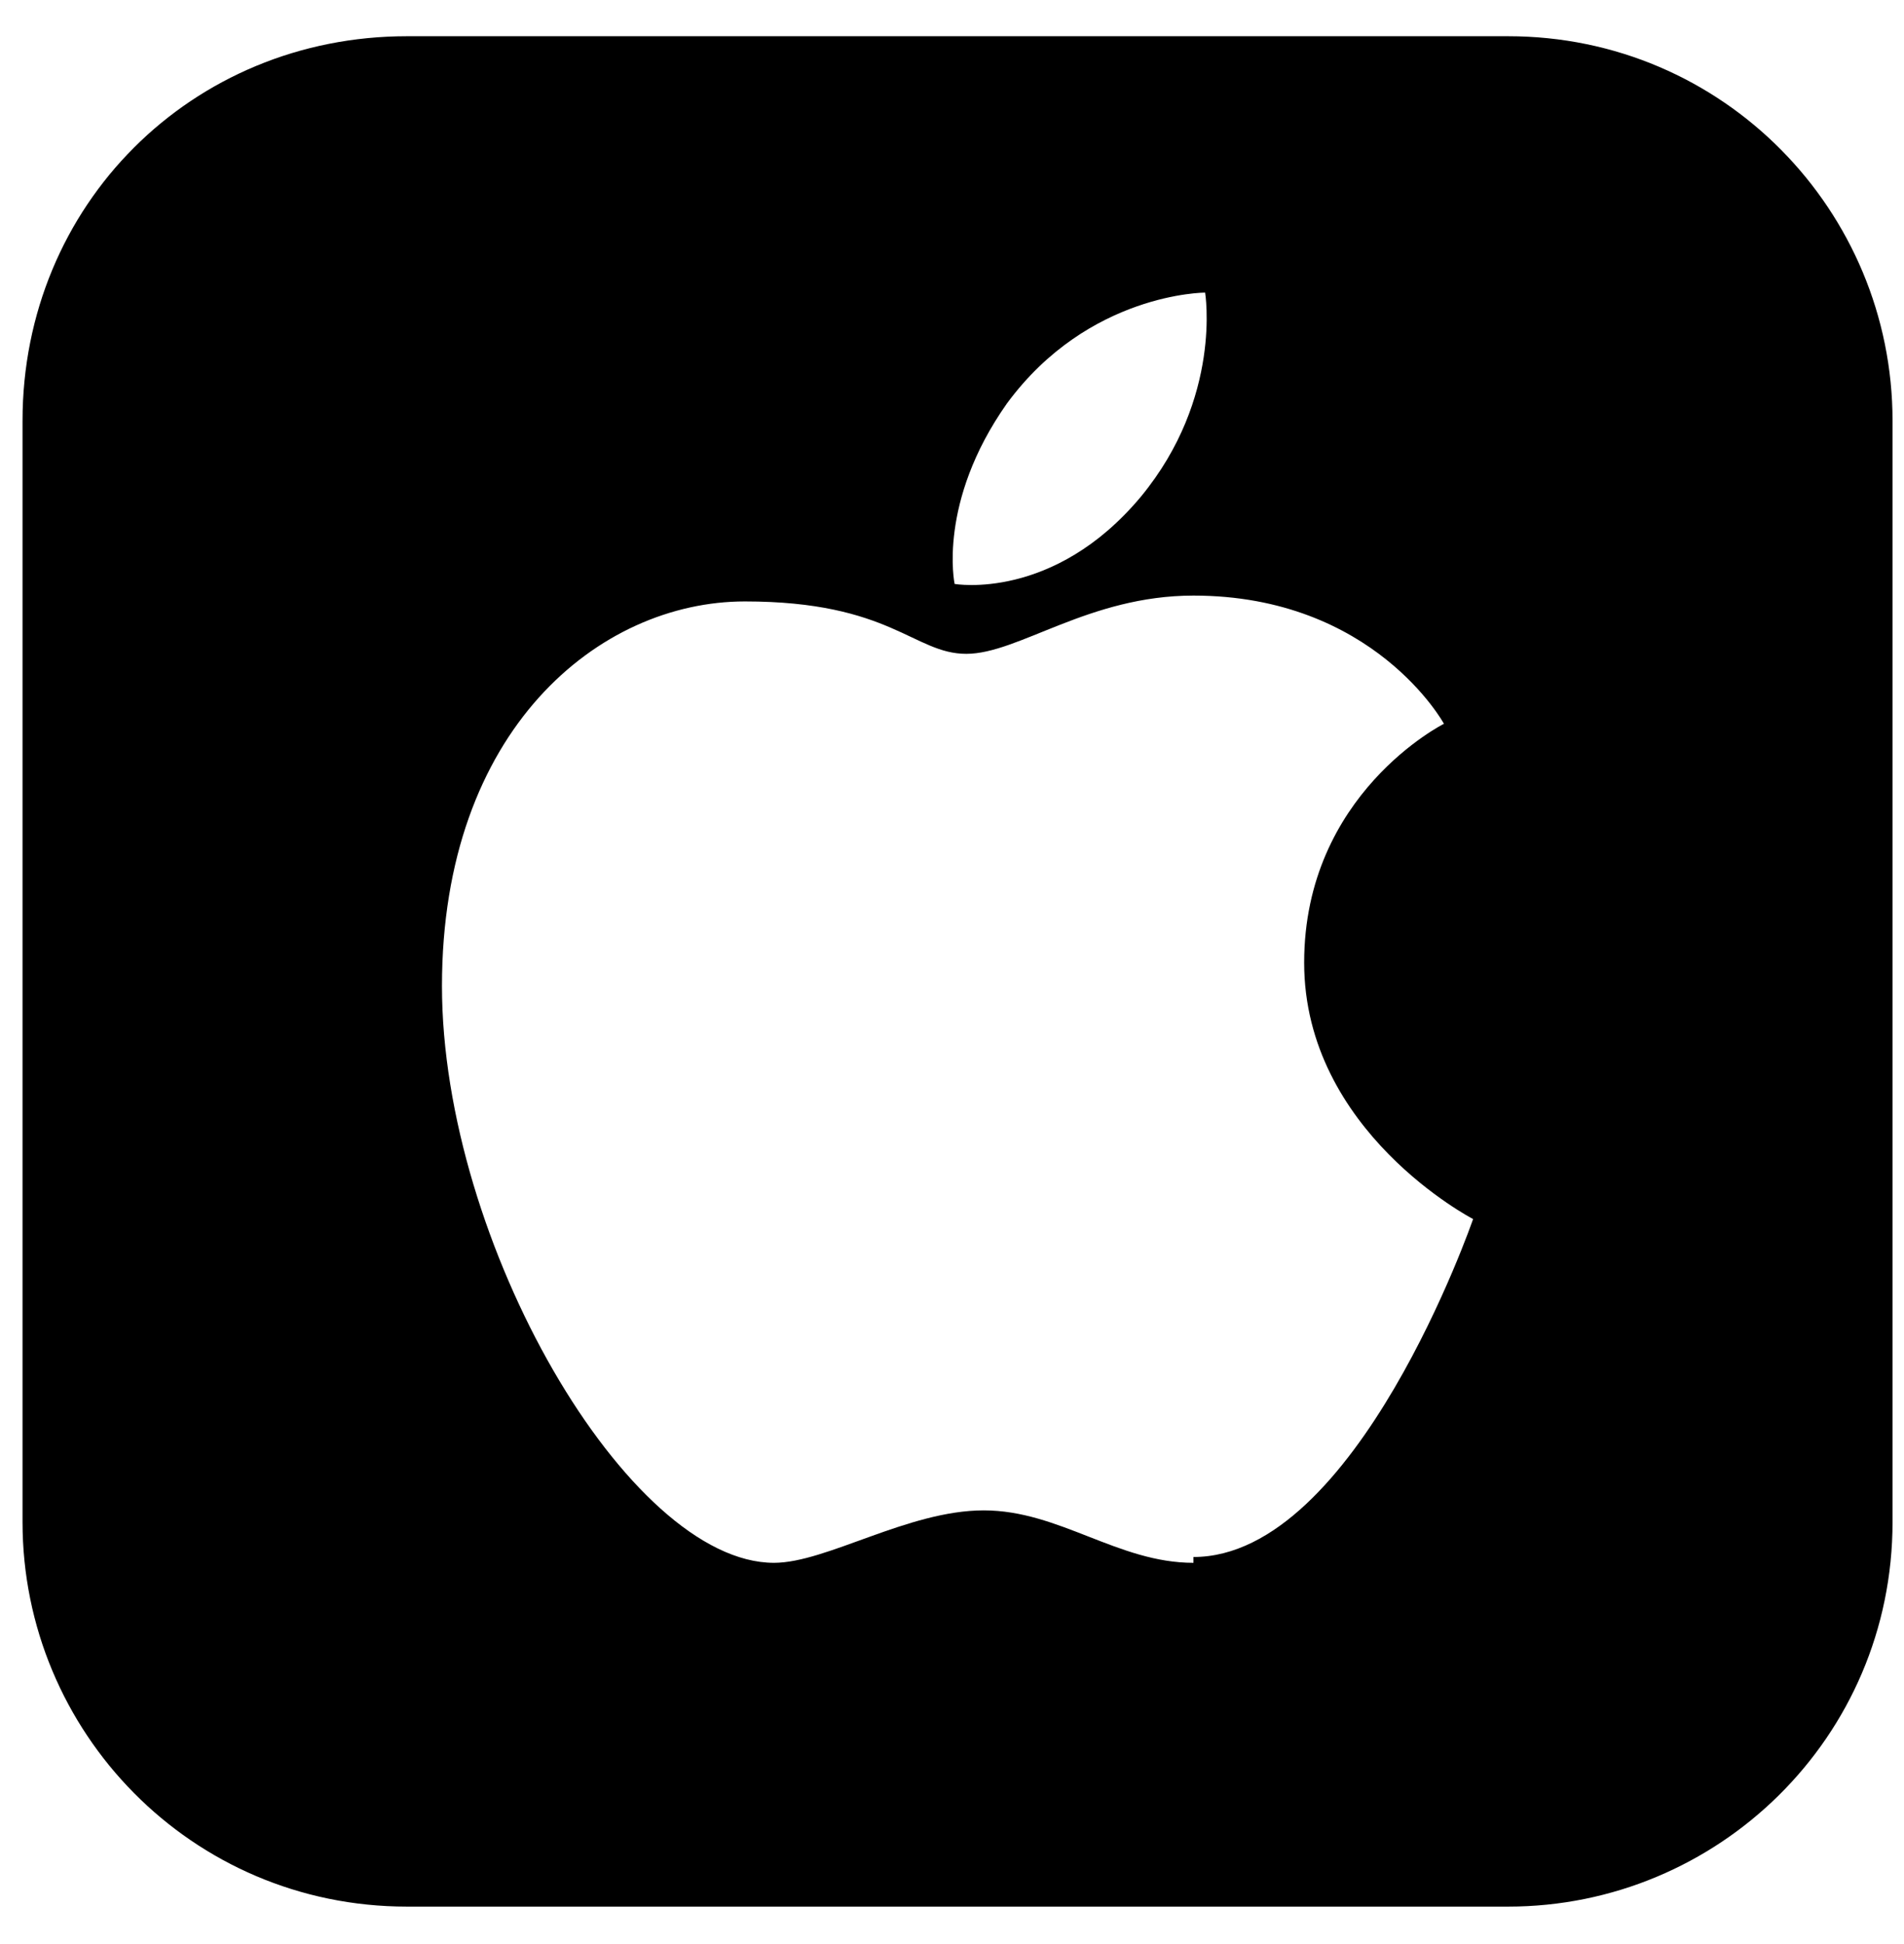 <svg width="48" height="49" viewBox="0 0 48 49" fill="none" xmlns="http://www.w3.org/2000/svg">
<path d="M37.871 0.913H10.261C4.827 0.913 0.568 5.172 0.568 10.606V38.363C0.568 43.65 4.827 48.056 10.261 48.056H38.018C43.305 48.056 47.711 43.797 47.711 38.363V10.606C47.711 5.319 43.452 0.913 38.018 0.913H37.871ZM25.388 10.165C27.444 7.375 30.381 7.375 30.381 7.375C30.381 7.375 30.822 10.019 28.765 12.515C26.562 15.159 24.066 14.718 24.066 14.718C24.066 14.718 23.625 12.662 25.388 10.165ZM30.087 39.391C28.178 39.391 26.709 38.069 24.8 38.069C22.891 38.069 20.835 39.391 19.513 39.391C15.842 39.391 11.142 31.314 11.142 24.852C11.142 18.39 15.107 15.159 18.779 15.159C22.45 15.159 23.038 16.48 24.36 16.48C25.681 16.48 27.444 15.012 30.087 15.012C34.64 15.012 36.402 18.243 36.402 18.243C36.402 18.243 32.878 20.005 32.878 24.264C32.878 28.523 37.137 30.726 37.137 30.726C37.137 30.726 34.199 39.244 30.087 39.244V39.391Z" fill="black"/>
</svg>
